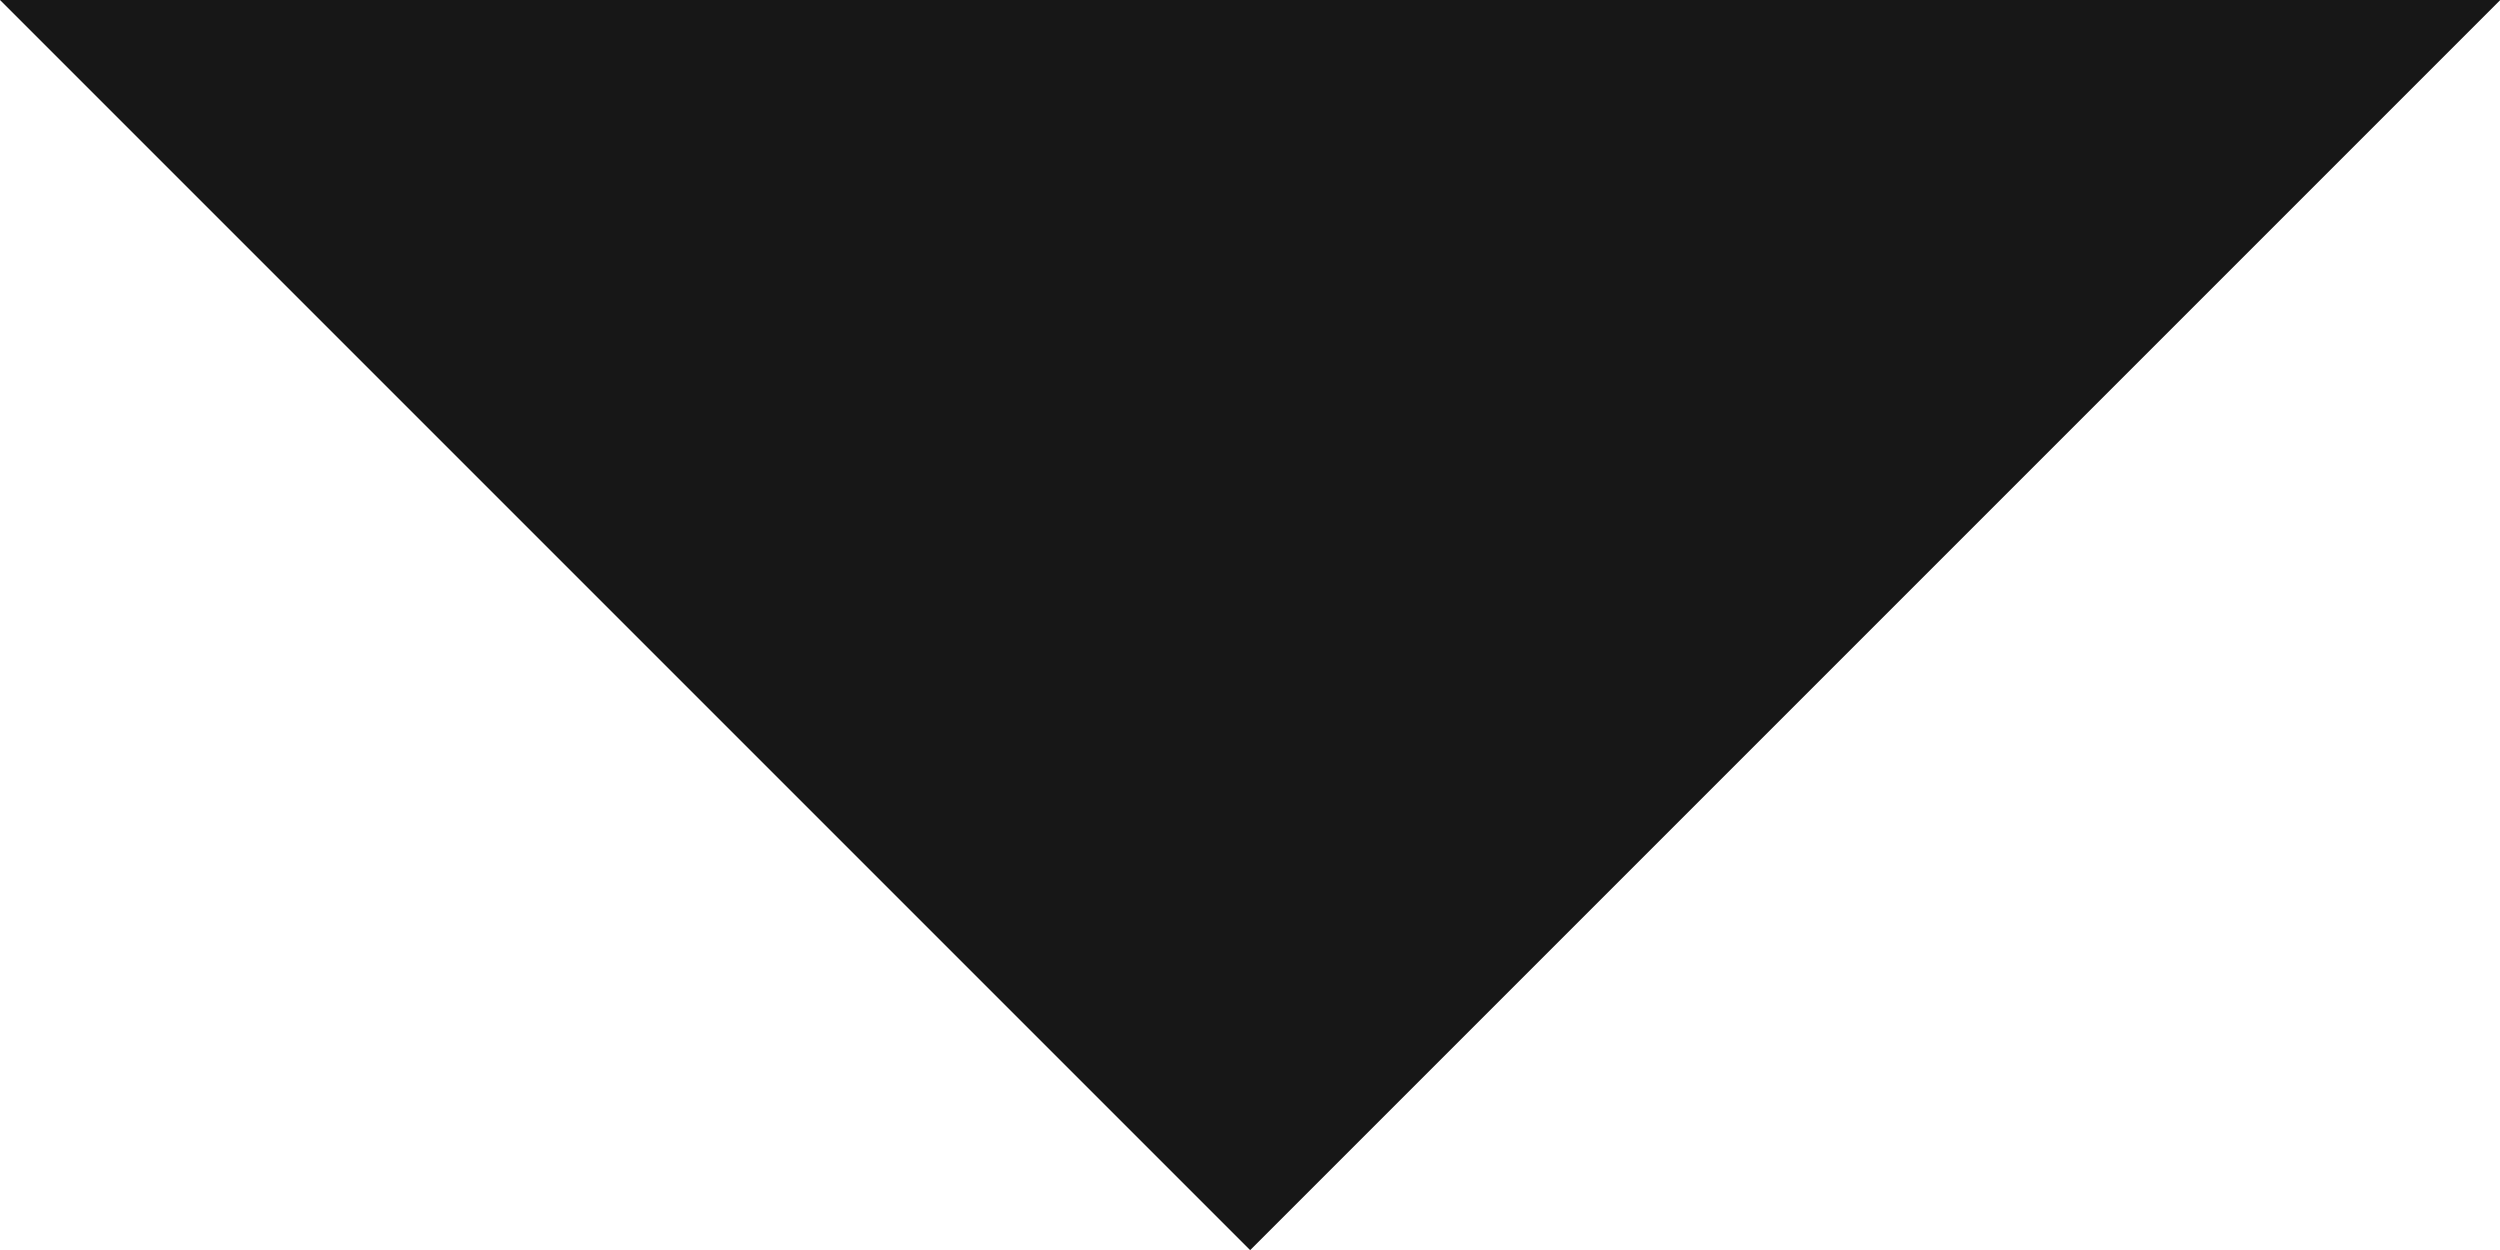 <svg xmlns="http://www.w3.org/2000/svg" width="9.019" height="4.51" viewBox="0 0 9.019 4.51">
  <path id="Icon_ionic-md-arrow-dropdown" data-name="Icon ionic-md-arrow-dropdown" d="M9,13.5l4.51,4.51,4.51-4.51Z" transform="translate(-9 -13.5)" fill="#171717"/>
</svg>
